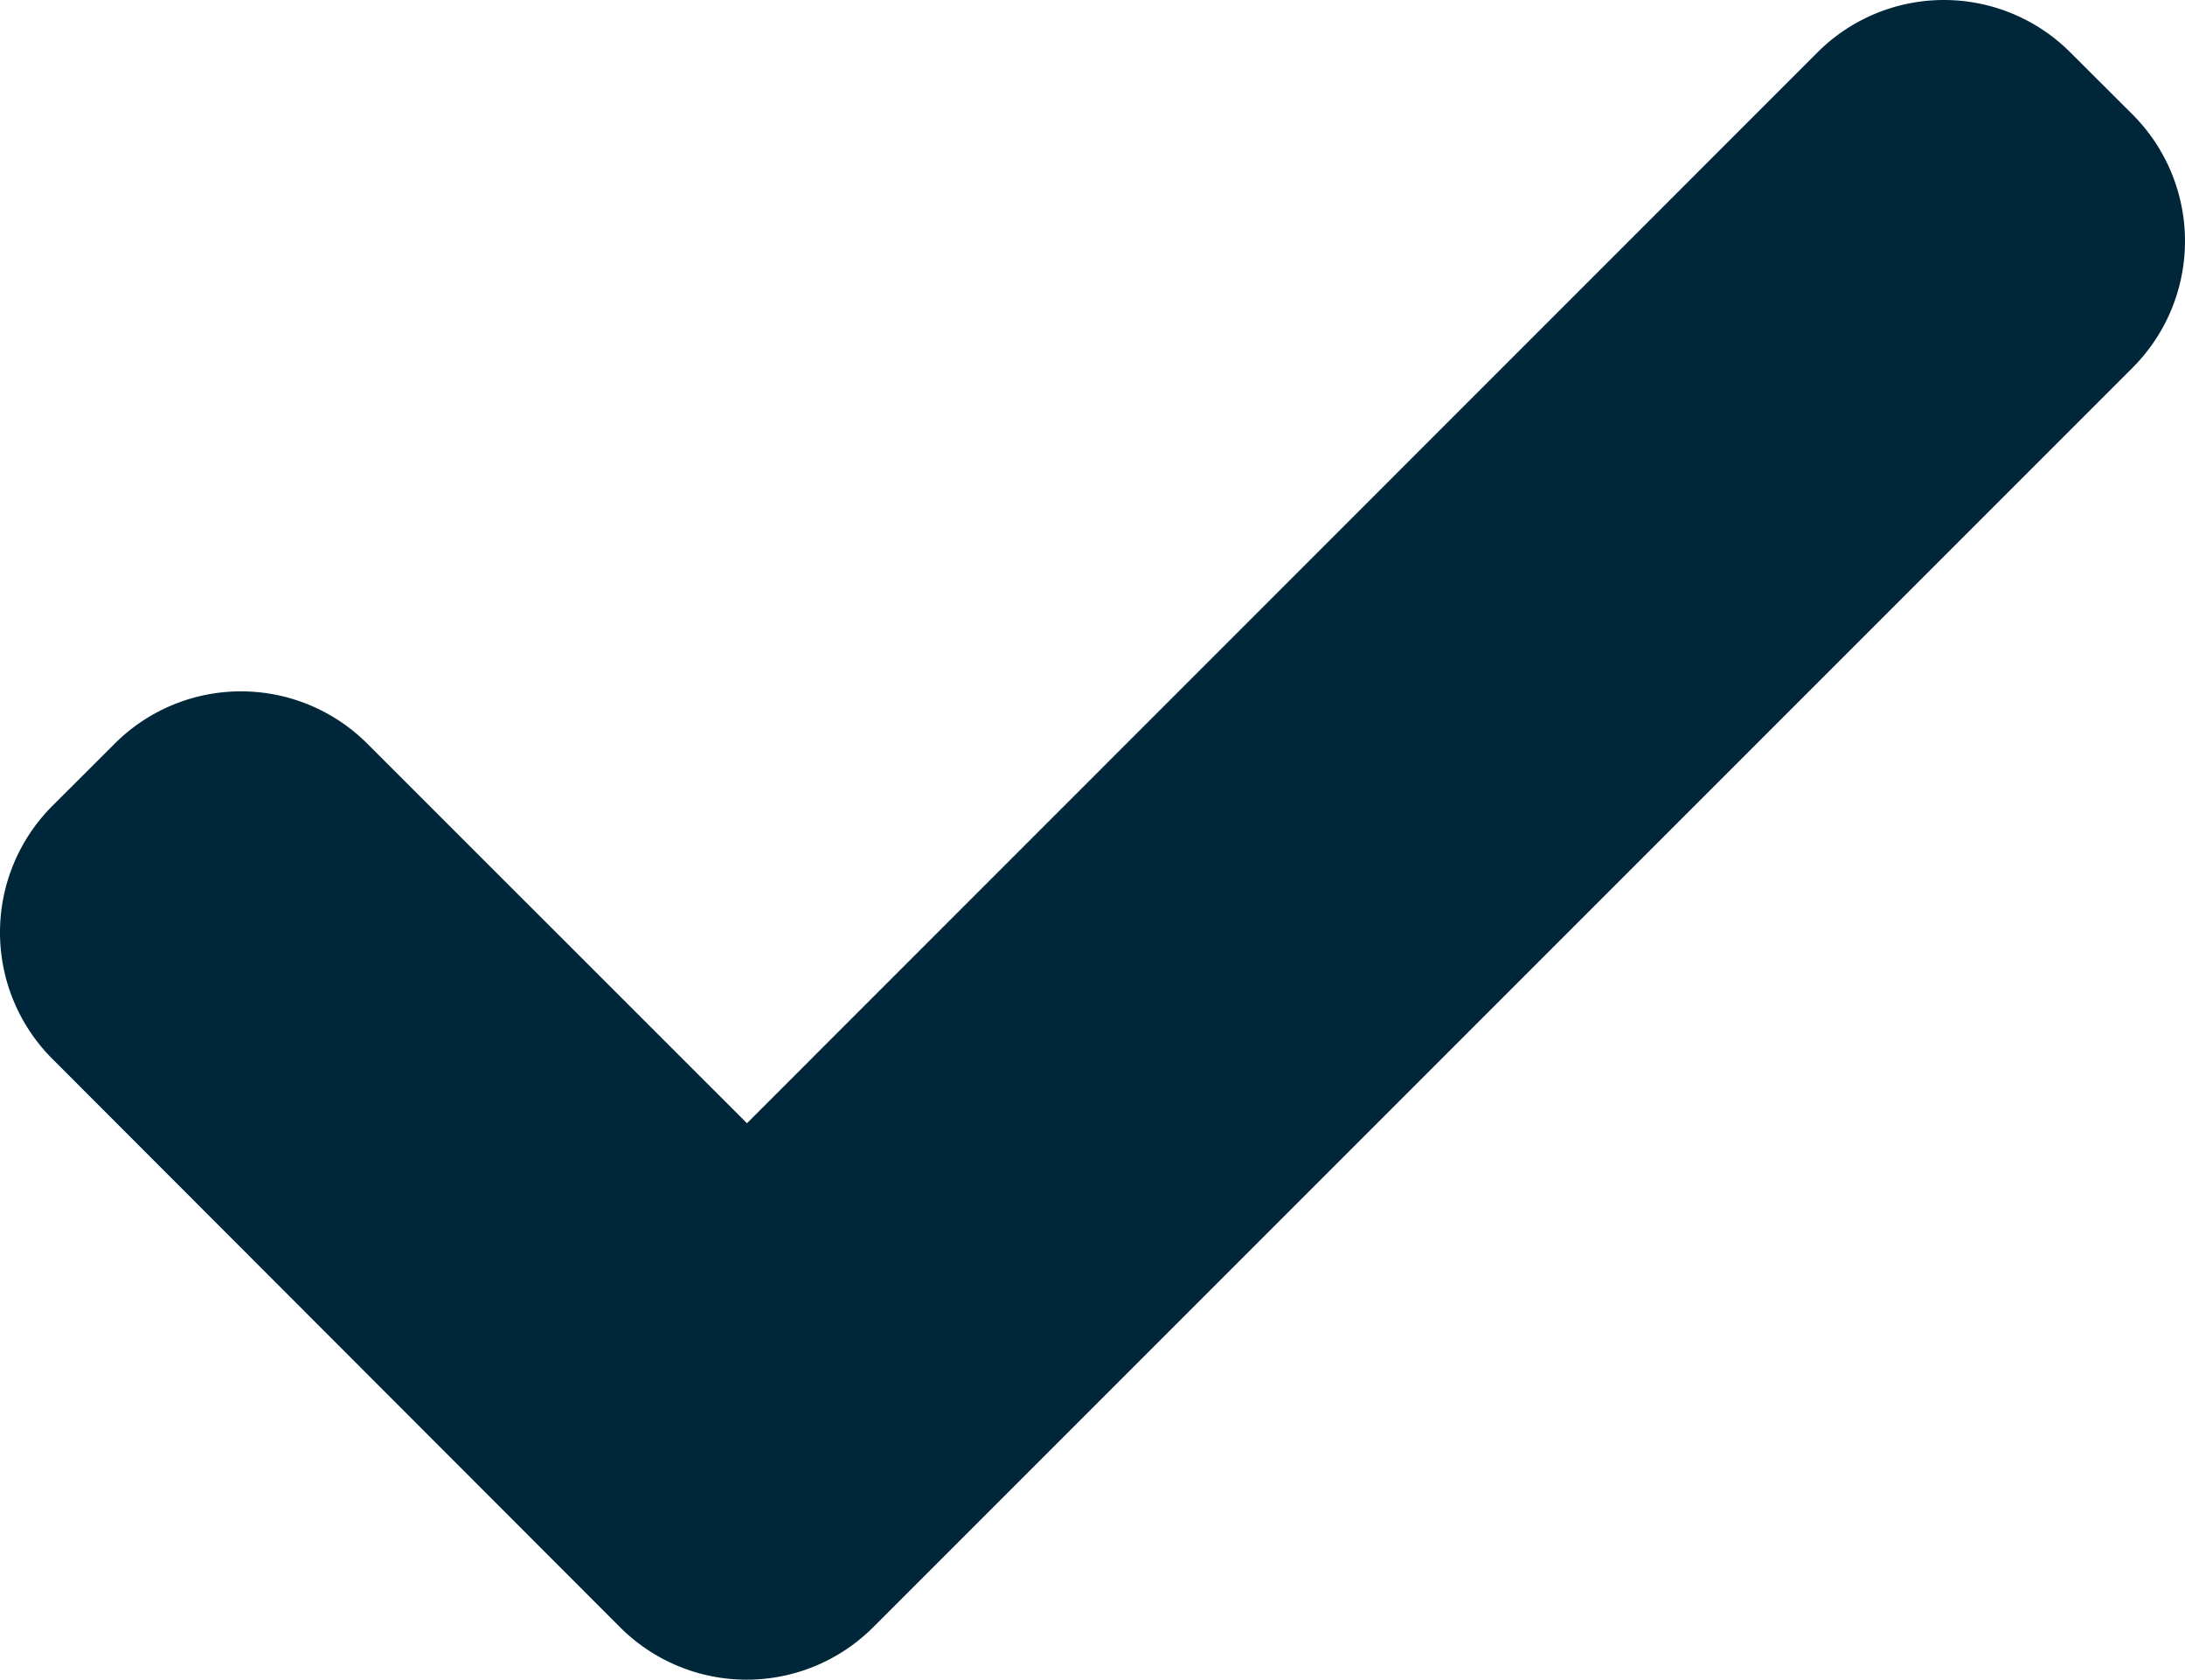 <svg xmlns="http://www.w3.org/2000/svg" width="173.007" height="132.983" viewBox="0 0 173.007 132.983"><defs><style>.a{fill:#00263a;}</style></defs><g transform="translate(0 -3.442)"><path class="a" d="M168.9,12.552,163.9,7.563a14.153,14.153,0,0,0-19.966,0L59.144,92.37,29.055,62.292A14.144,14.144,0,0,0,9.1,62.3L4.112,67.281a14.167,14.167,0,0,0,0,19.96l45.025,45.072a14.167,14.167,0,0,0,19.96,0l99.8-99.8A14.178,14.178,0,0,0,168.9,12.552Z" transform="translate(0 0)"/></g></svg>